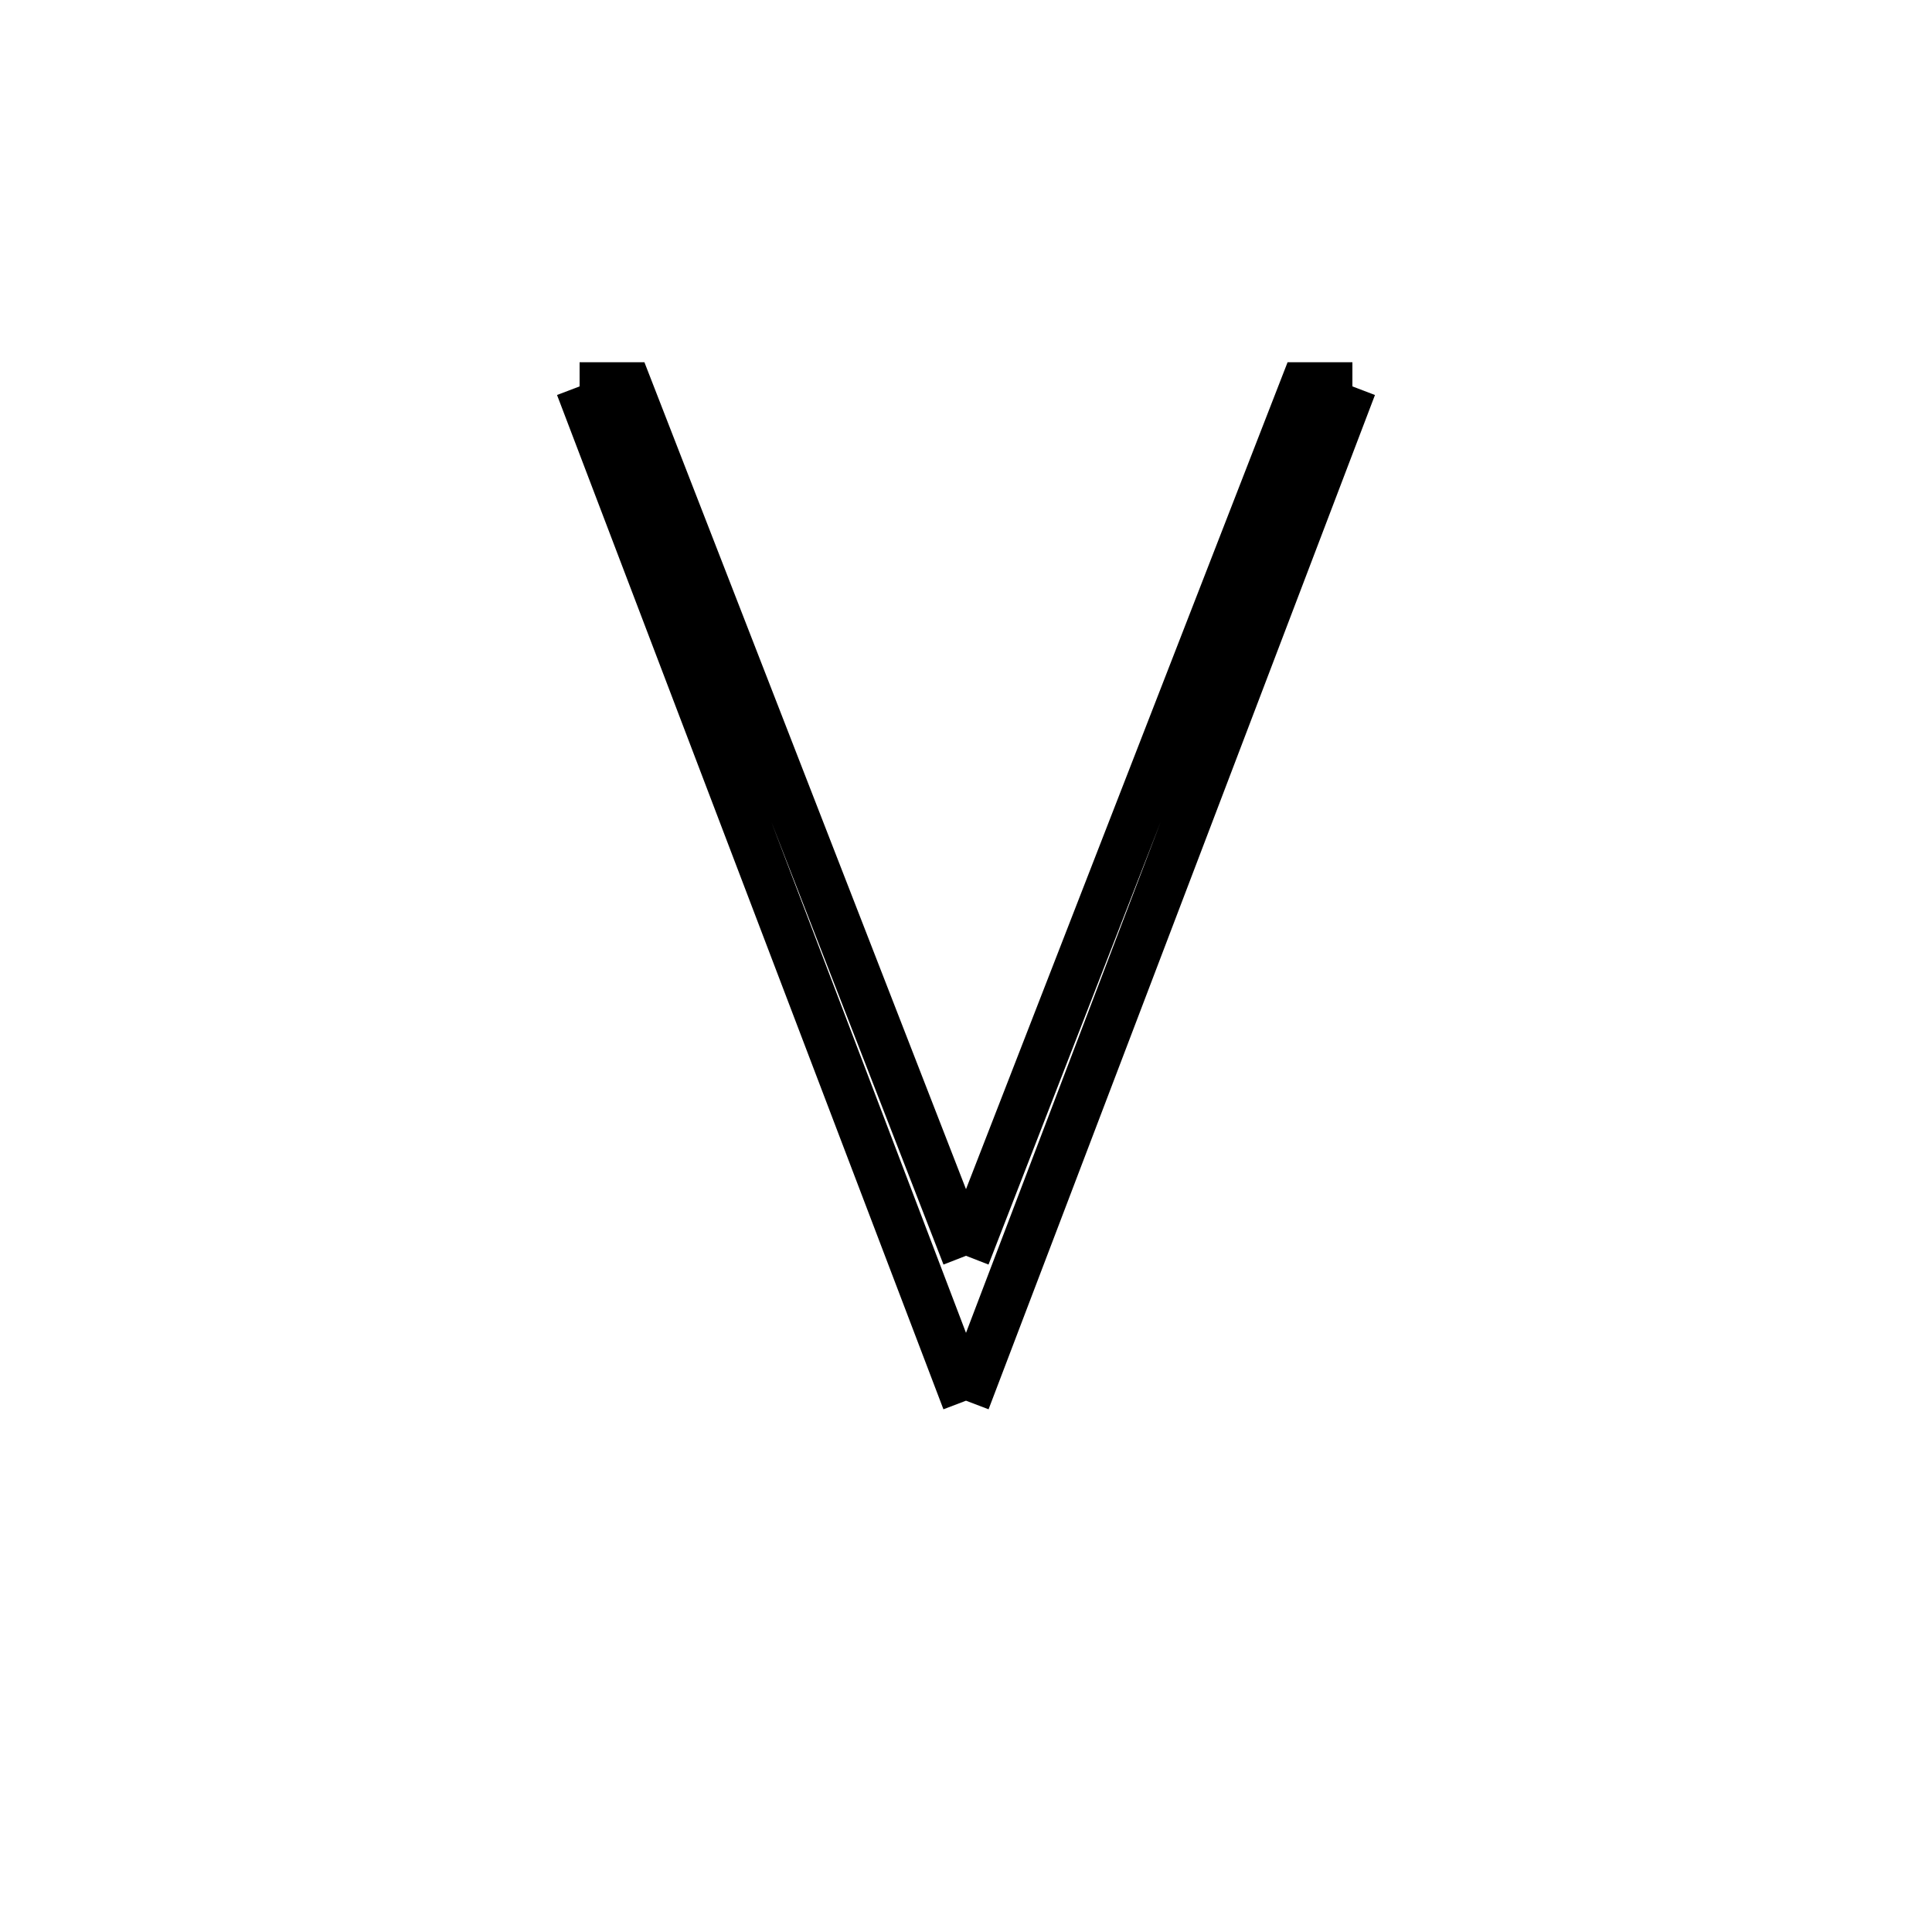 <svg xmlns='http://www.w3.org/2000/svg' 
xmlns:xlink='http://www.w3.org/1999/xlink' 
viewBox = '-20 -20 40 40' >
<path d = '
	M -8, -12
	L 0, 9

	M -8, -12
	L -7, -12
	L 0, 6

	M 8, -12
	L 7, -12
	L 0, 6

	M 8, -12
	L 0, 9

' fill='none' stroke='black' />
</svg>